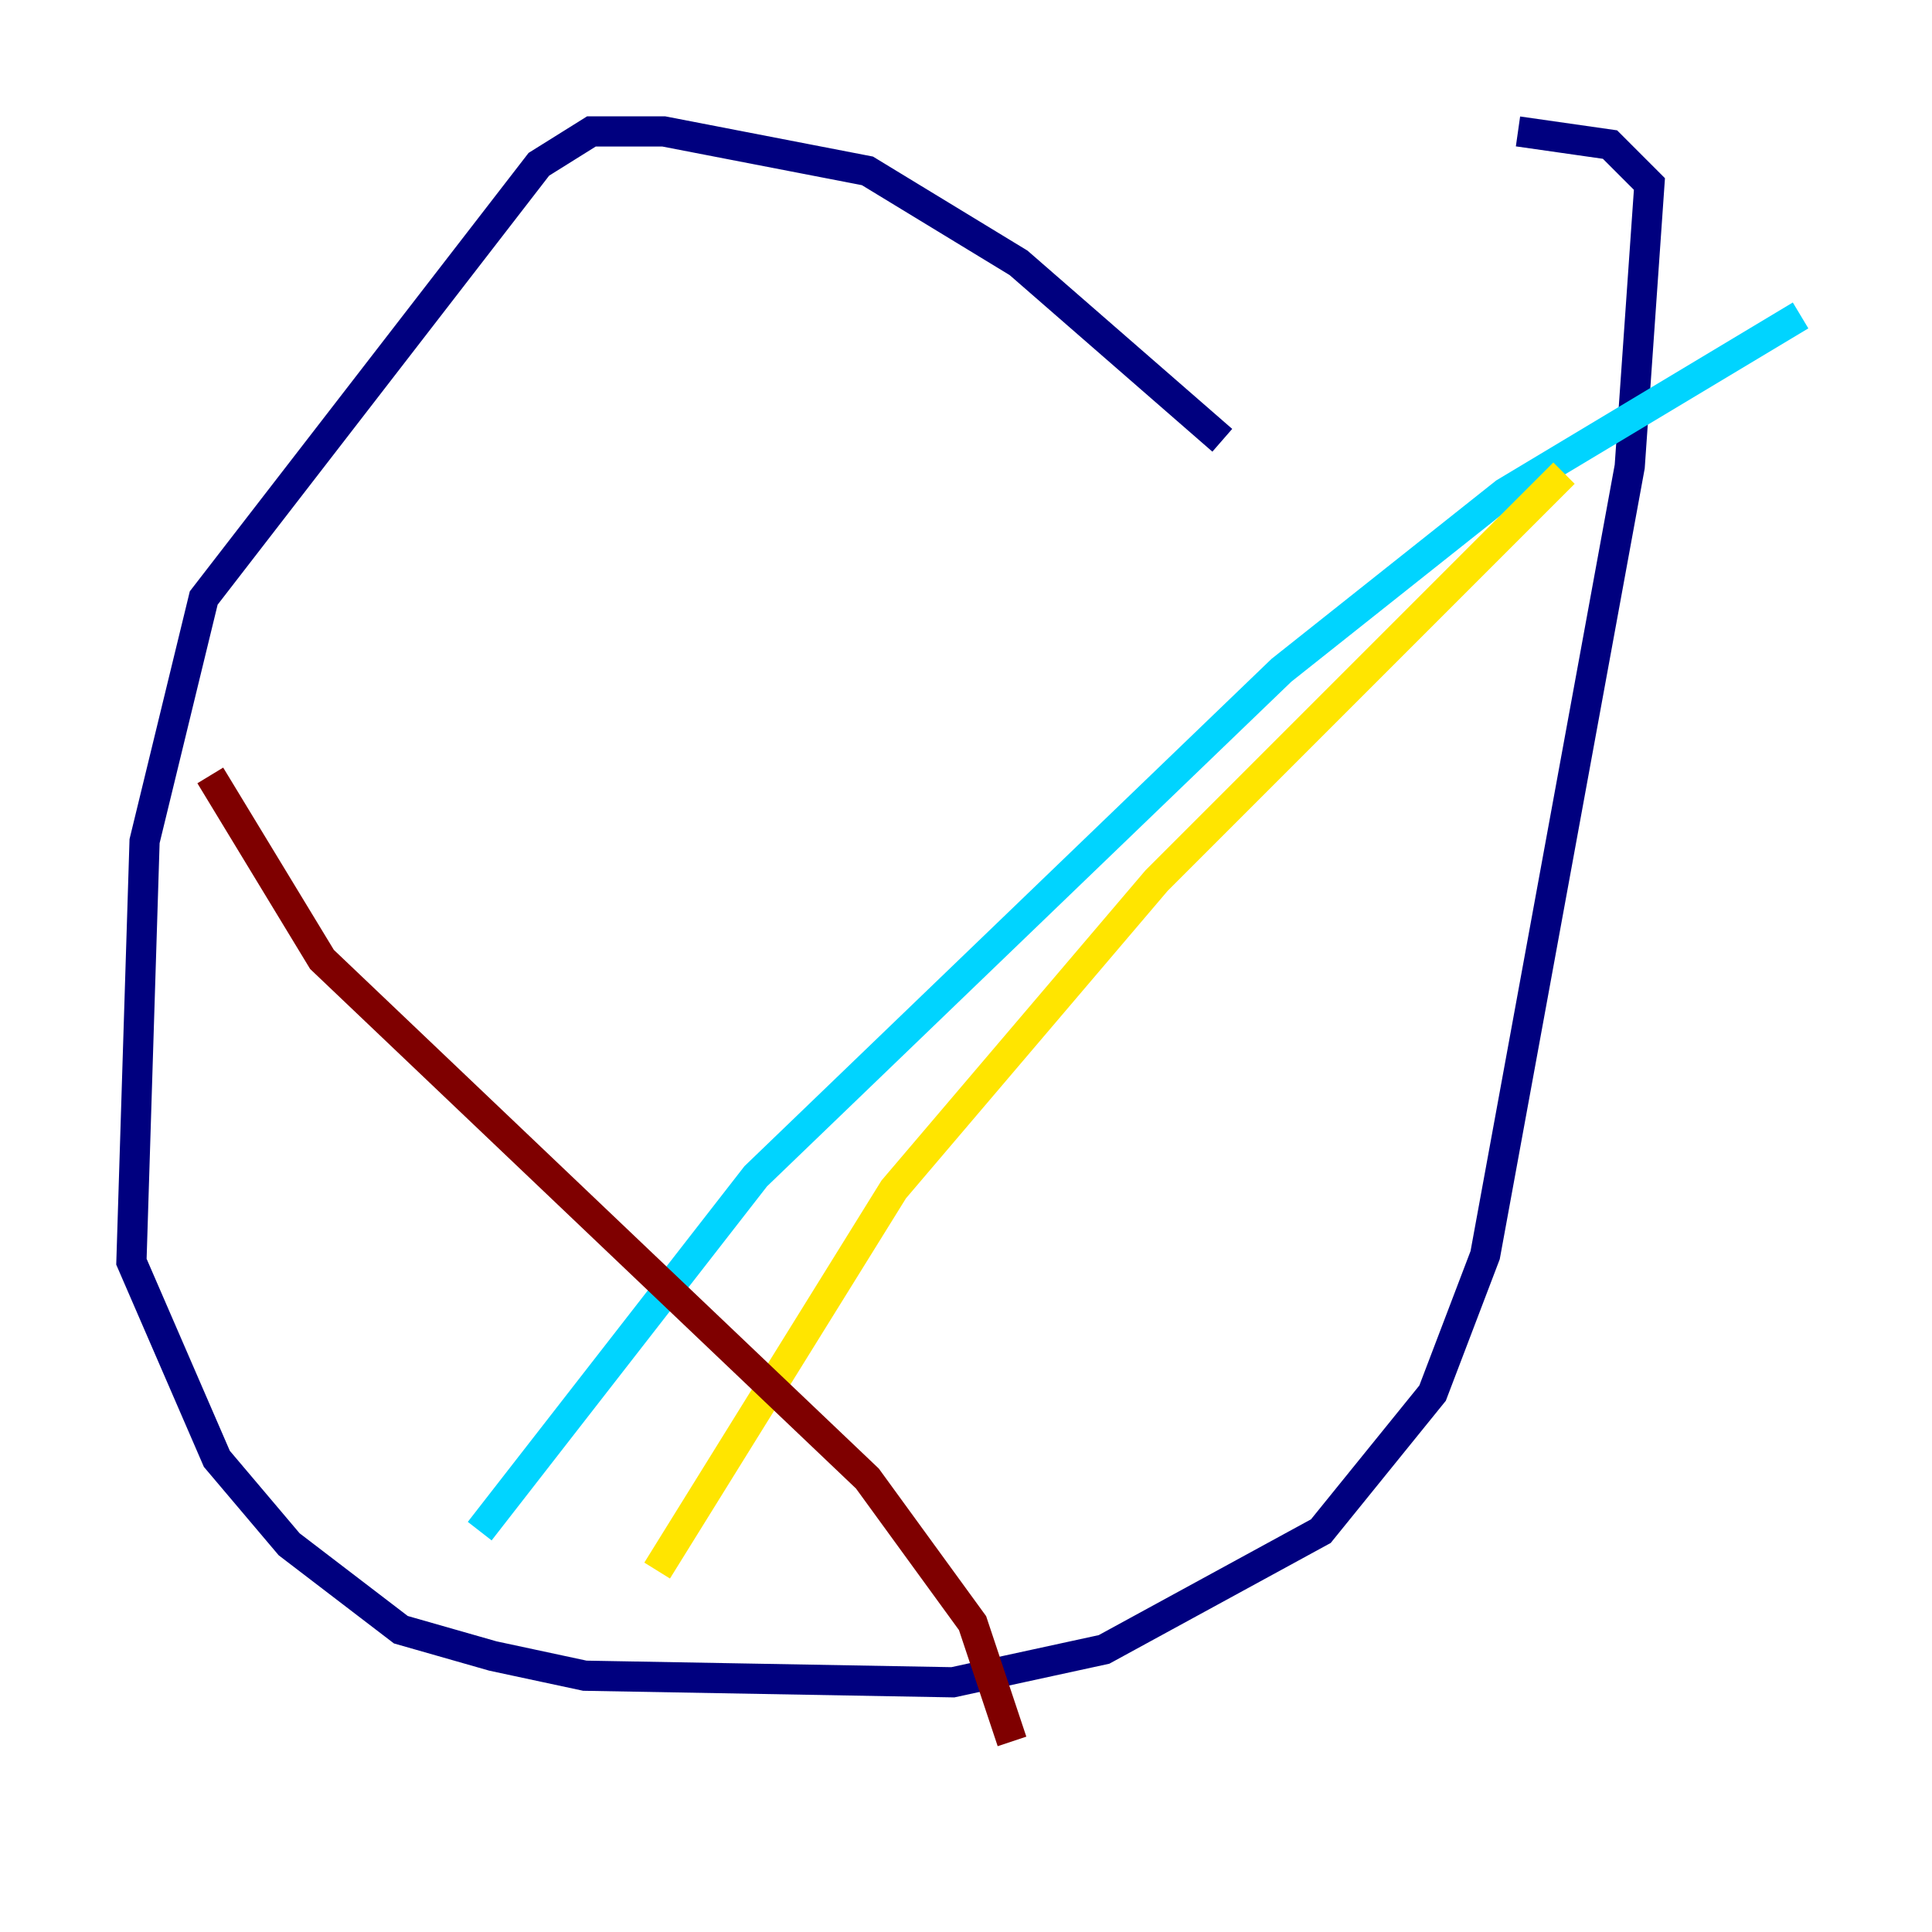 <?xml version="1.0" encoding="utf-8" ?>
<svg baseProfile="tiny" height="128" version="1.2" viewBox="0,0,128,128" width="128" xmlns="http://www.w3.org/2000/svg" xmlns:ev="http://www.w3.org/2001/xml-events" xmlns:xlink="http://www.w3.org/1999/xlink"><defs /><polyline fill="none" points="80.98,29.17 67.483,17.415 57.469,11.32 43.973,8.707 39.184,8.707 35.701,10.884 13.497,39.619 9.578,55.728 8.707,83.592 14.367,96.653 19.157,102.313 26.558,107.973 32.653,109.714 38.748,111.02 63.129,111.456 73.143,109.279 87.51,101.442 94.912,92.299 98.395,83.156 107.973,30.912 109.279,12.191 106.667,9.578 100.571,8.707" stroke="#00007f" stroke-width="2" /><polyline fill="none" points="31.782,101.442 50.068,77.932 84.898,44.408 99.701,32.653 119.293,20.898" stroke="#00d4ff" stroke-width="2" /><polyline fill="none" points="43.537,104.054 59.211,78.803 76.626,58.34 103.619,31.347" stroke="#ffe500" stroke-width="2" /><polyline fill="none" points="67.048,115.374 64.435,107.537 57.469,97.959 21.333,63.565 13.932,51.374" stroke="#7f0000" stroke-width="2" /></svg>